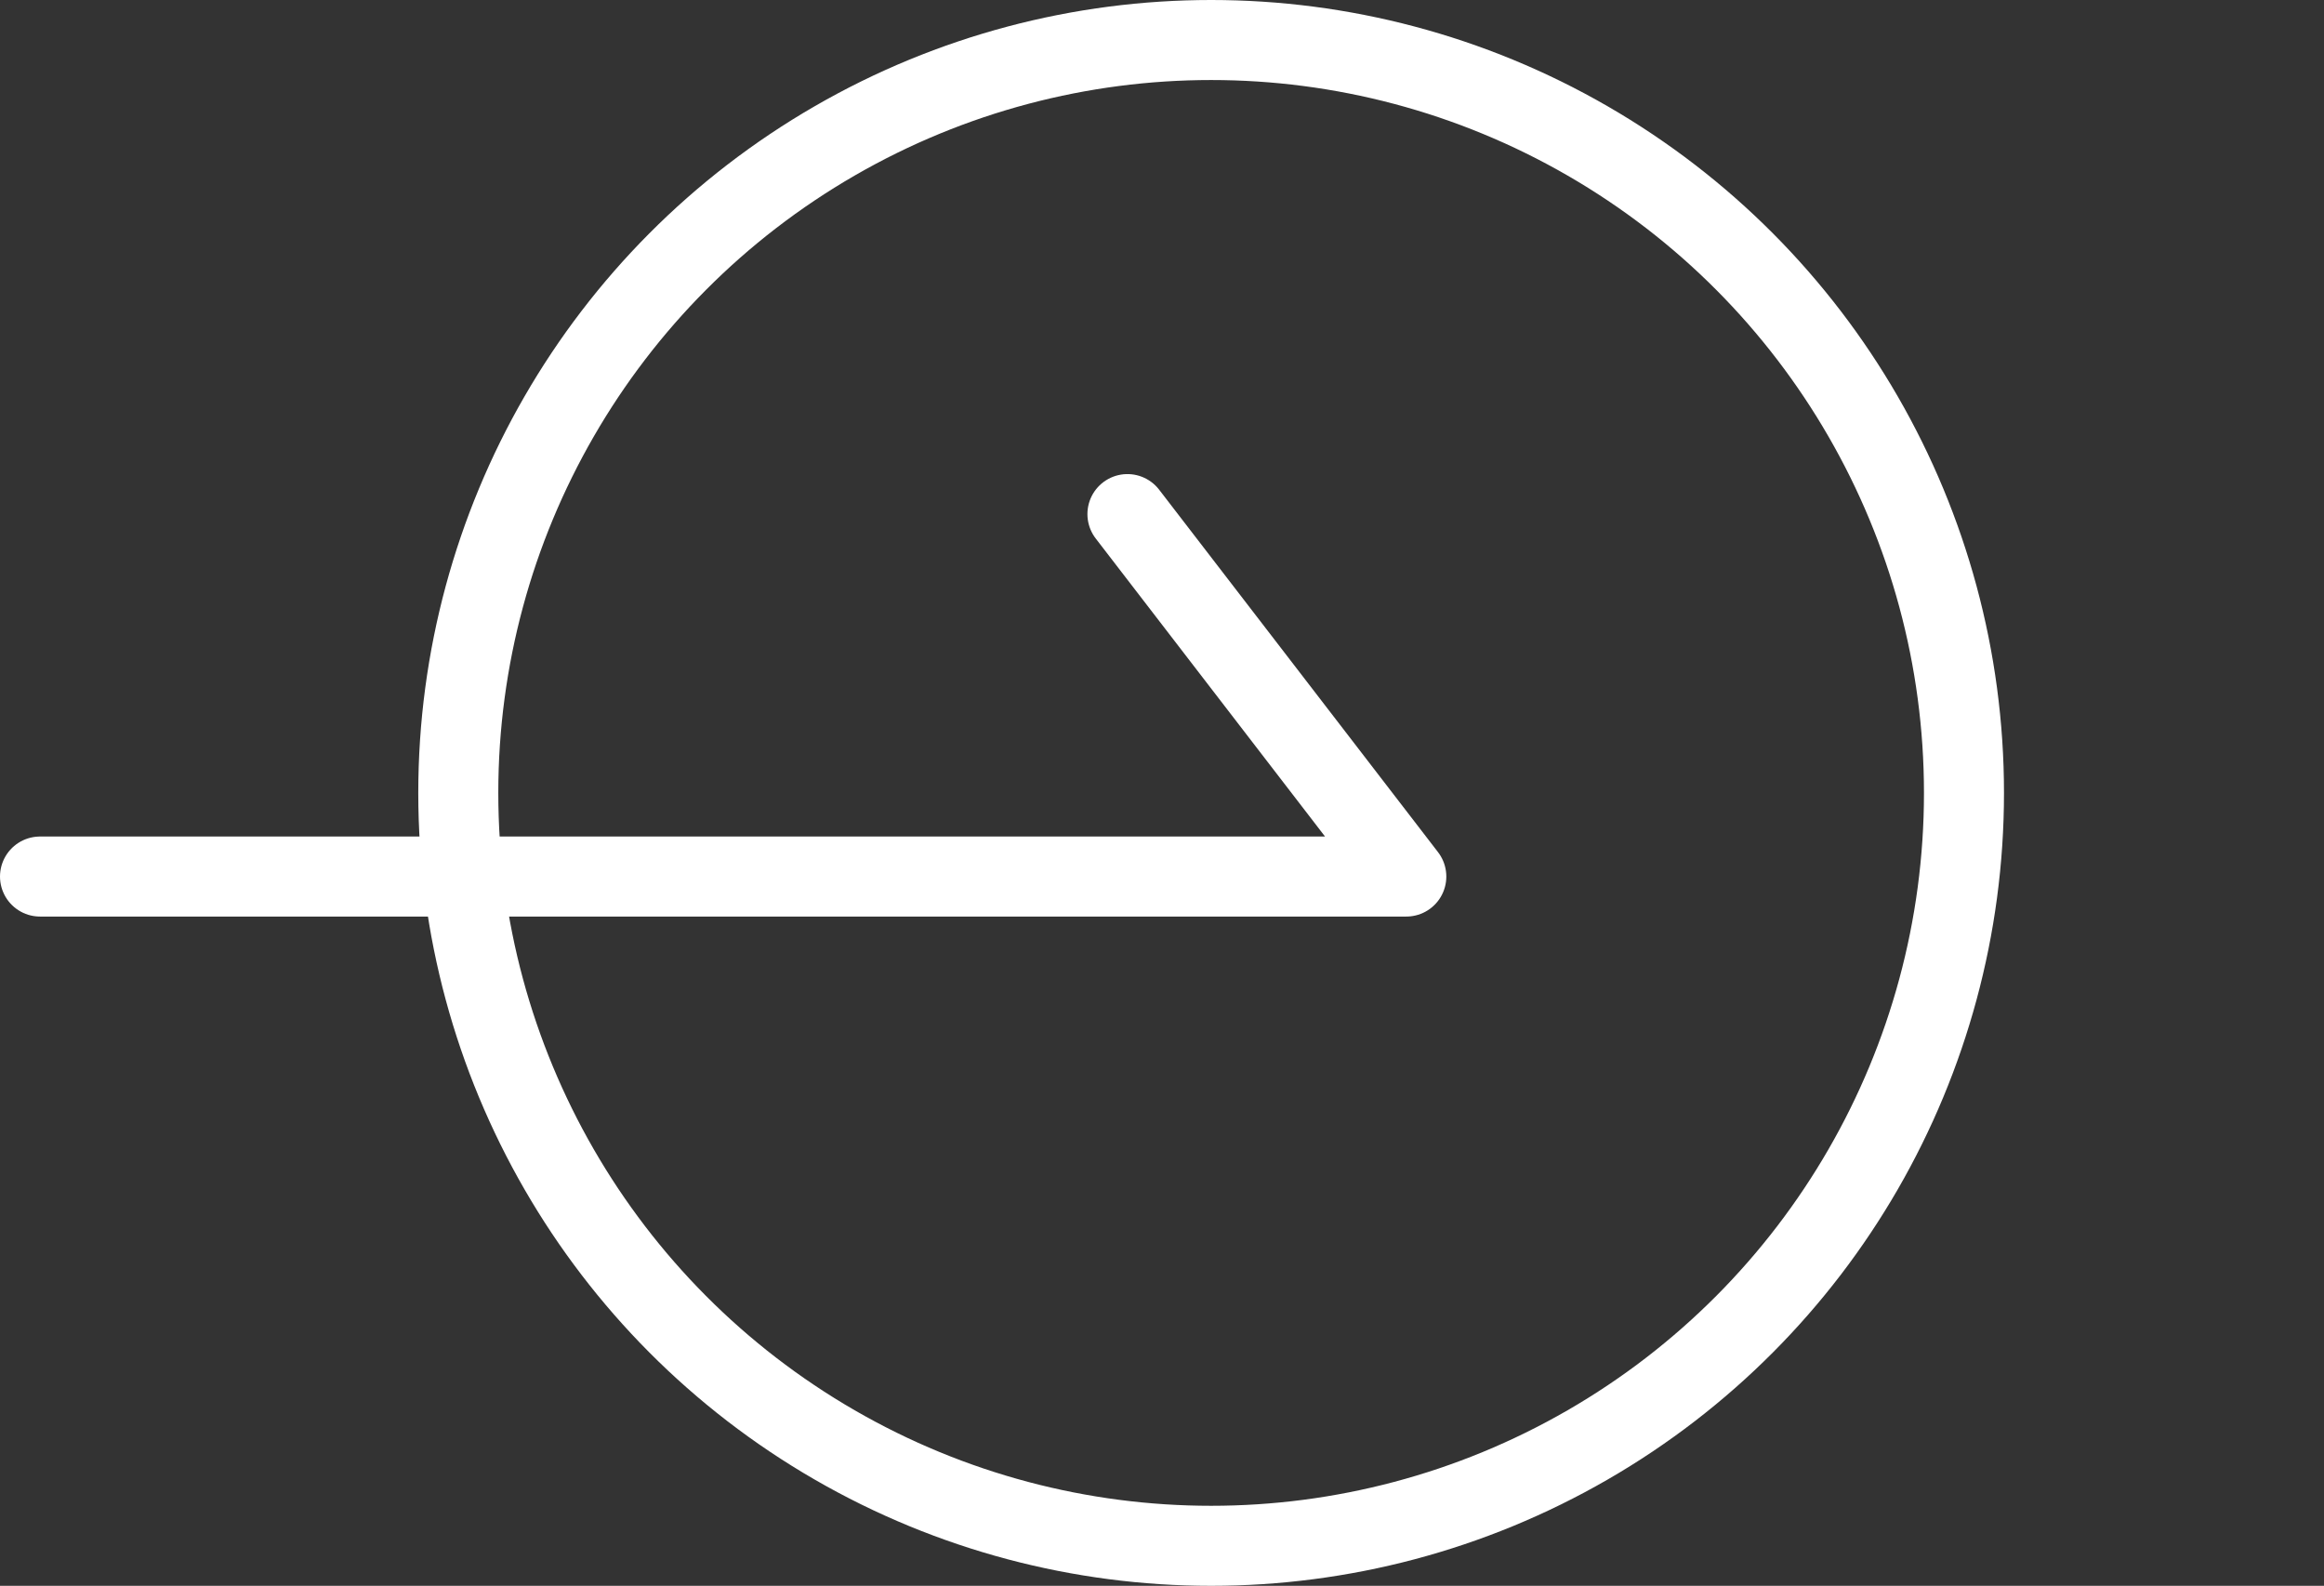 <svg xmlns="http://www.w3.org/2000/svg" viewBox="0 0 29.042 19.816">
  <rect x="0" y="0" width="29.042" height="19.816" fill="#333333" stroke="none"/>
  <defs>
    <style>
      .cls-1 {
        fill: none;
        stroke: #fff;
        stroke-linecap: round;
        stroke-linejoin: round;
      }
    </style>
  </defs>
  <g id="レイヤー_4" data-name="レイヤー 4">
    <g>
      <polyline class="cls-1" points="0.5 10.953 17.574 10.953 14.089 6.424"/>
      <circle class="cls-1" cx="15.135" cy="9.908" r="9.408"/>
    </g>
  </g>
</svg>
